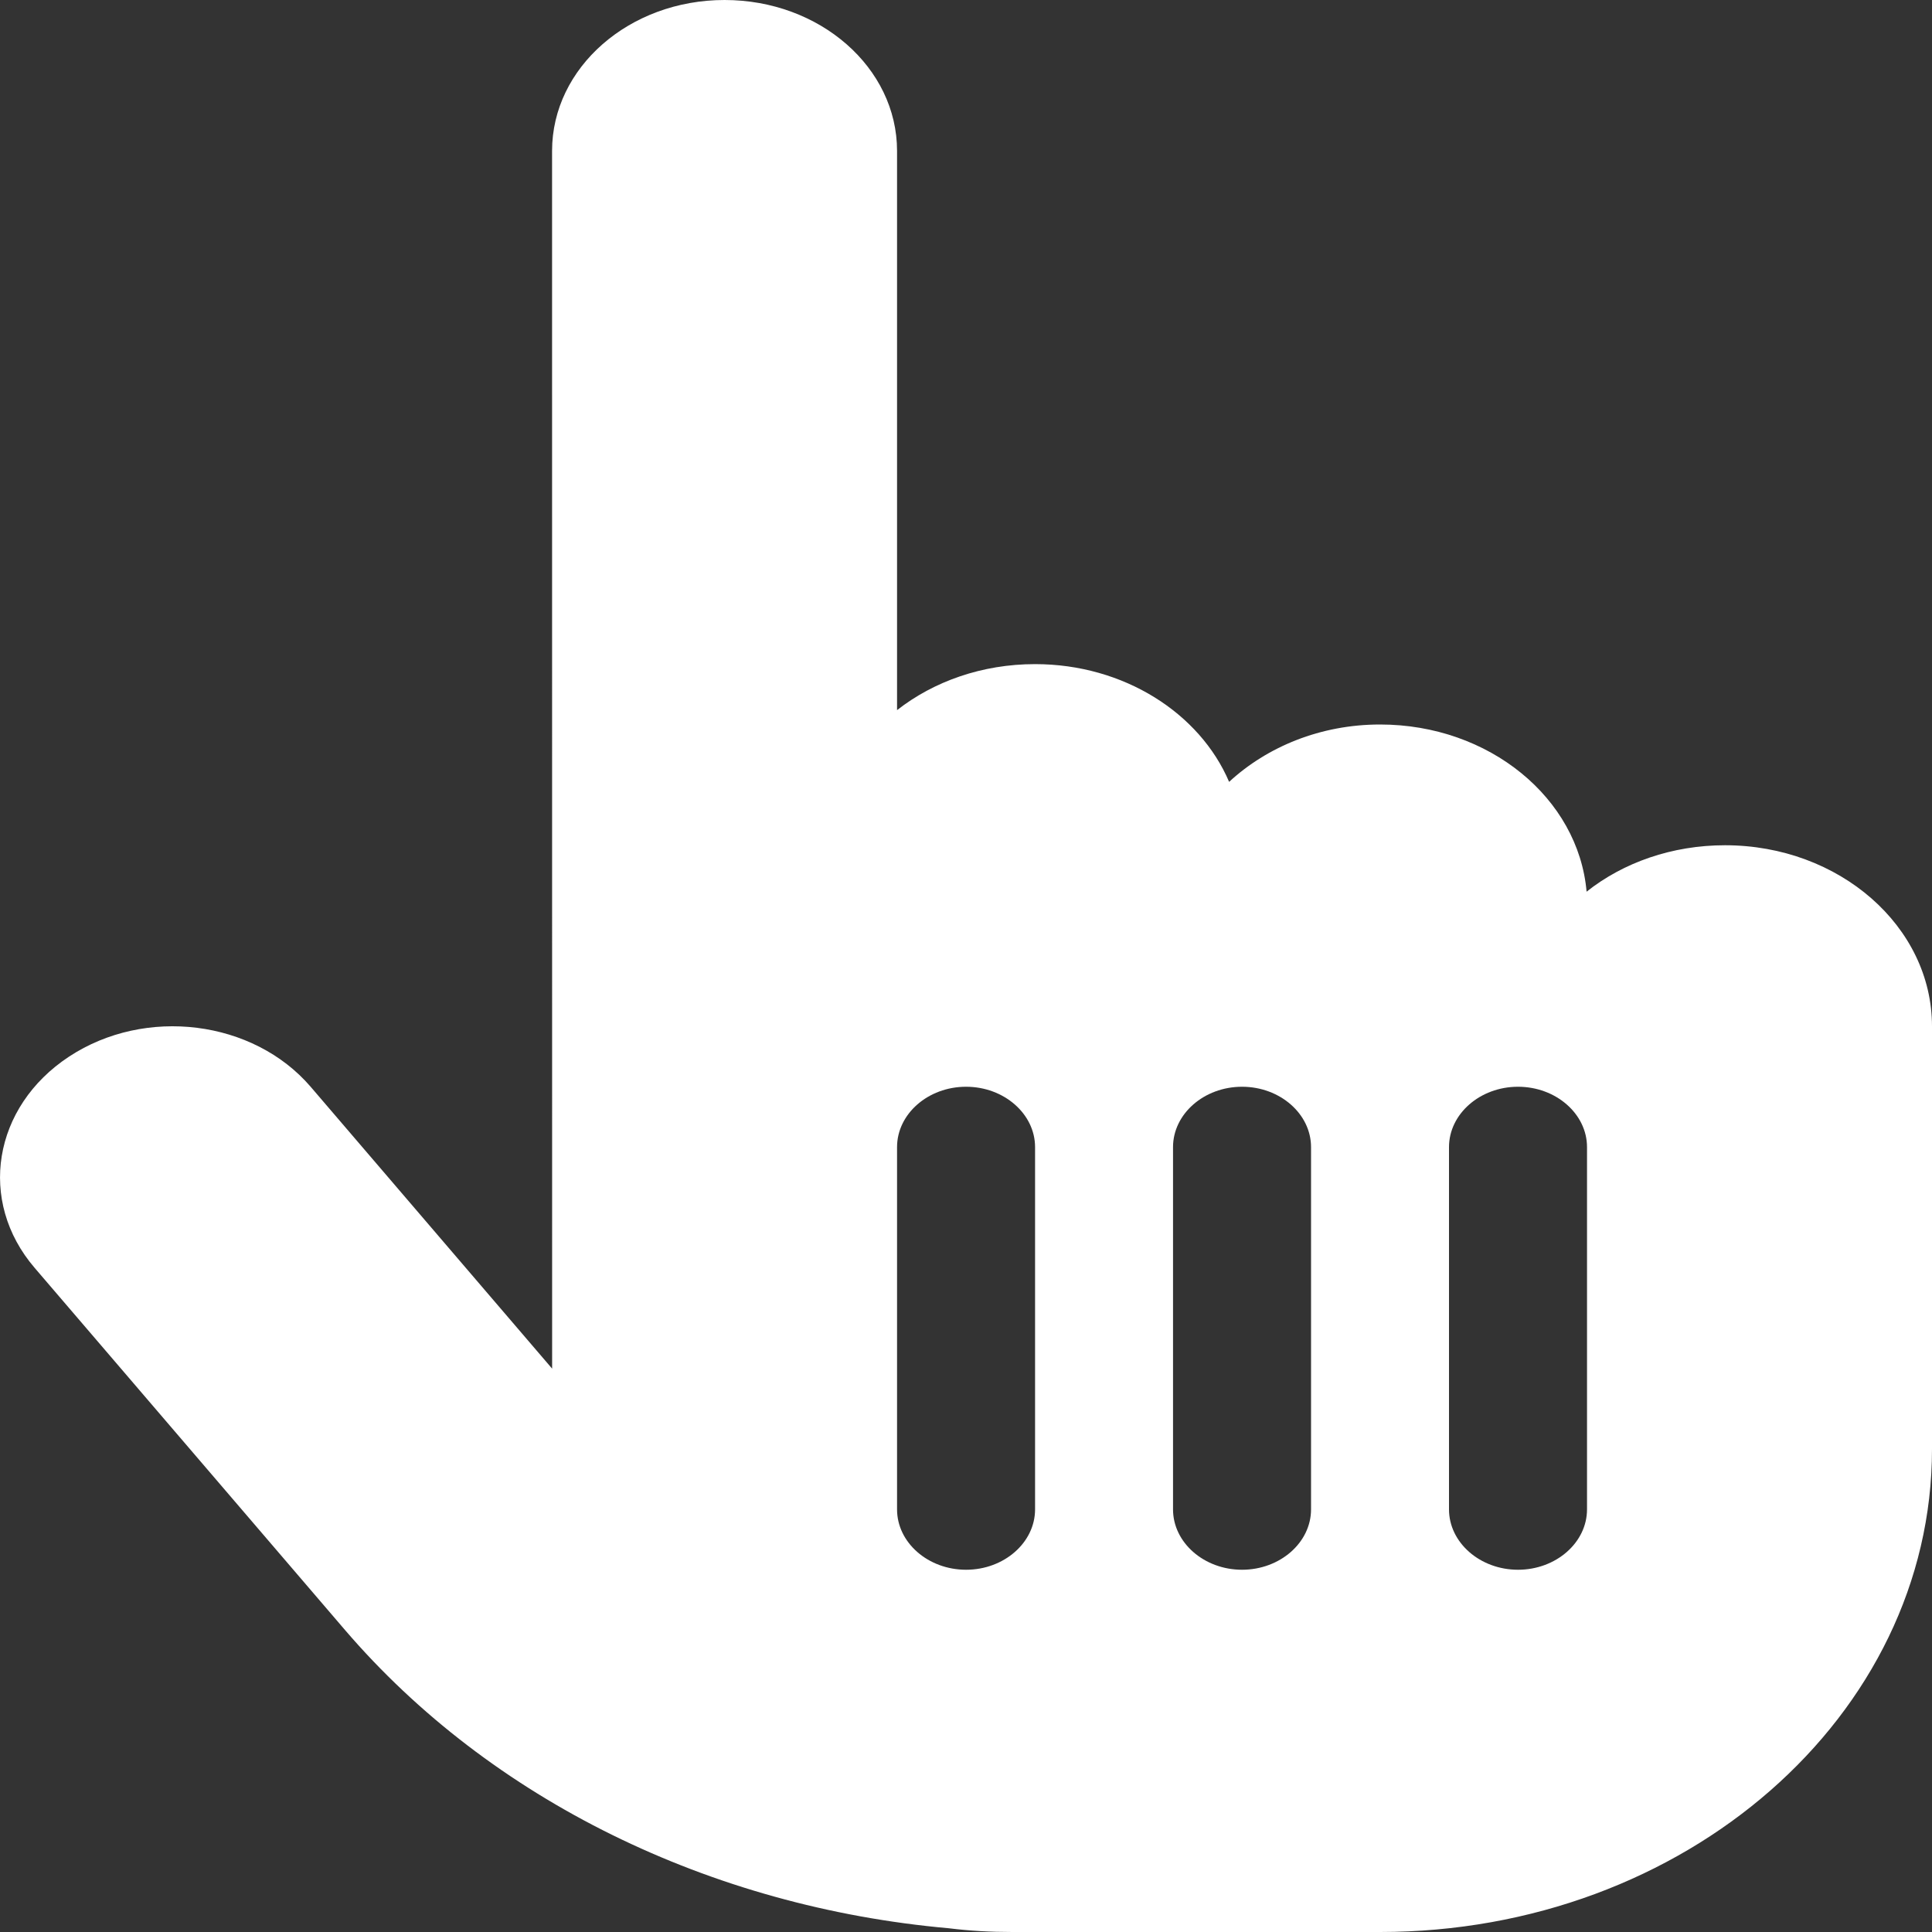 <?xml version="1.0" encoding="UTF-8" standalone="no"?>
<svg
   viewBox="0 0 32 32"
   version="1.1"
   id="svg1"
   sodipodi:docname="select.svg"
   width="32"
   height="32"
   inkscape:version="1.3 (0e150ed6c4, 2023-07-21)"
   xmlns:inkscape="http://www.inkscape.org/namespaces/inkscape"
   xmlns:sodipodi="http://sodipodi.sourceforge.net/DTD/sodipodi-0.dtd"
   xmlns="http://www.w3.org/2000/svg"
   xmlns:svg="http://www.w3.org/2000/svg">
  <rect x="0" y="0" width="32" height="32" fill="#333333" stroke="none"/>
  <defs
     id="defs1" />
  <sodipodi:namedview
     id="namedview1"
     pagecolor="#ffffff"
     bordercolor="#000000"
     borderopacity="0.25"
     inkscape:showpageshadow="2"
     inkscape:pageopacity="0.0"
     inkscape:pagecheckerboard="0"
     inkscape:deskcolor="#d1d1d1"
     inkscape:zoom="1.8828125"
     inkscape:cx="269.80913"
     inkscape:cy="409.49378"
     inkscape:window-width="3836"
     inkscape:window-height="2128"
     inkscape:window-x="0"
     inkscape:window-y="28"
     inkscape:window-maximized="1"
     inkscape:current-layer="svg1" />
  <!--! Font Awesome Pro 6.4.2 by @fontawesome - https://fontawesome.com License - https://fontawesome.com/license (Commercial License) Copyright 2023 Fonticons, Inc. -->
  <path
     d="m 9.144,2.5 c 0,-1.381 1.278,-2.5 2.857,-2.5 1.578,0 2.857,1.119 2.857,2.5 v 9.262 C 15.465,11.287 16.265,11 17.144,11 c 1.471,0 2.728,0.812 3.214,1.95 0.629,-0.581 1.514,-0.95 2.5,-0.95 1.807,0 3.285,1.219 3.421,2.769 C 26.886,14.287 27.693,14 28.572,14 30.464,14 32,15.344 32,17 v 3 1 3 c 0,4.419 -4.093,8 -9.142,8 h -1.143 -4.571 -0.007 -0.371 C 16.408,32 16.058,31.981 15.715,31.938 11.766,31.587 8.13,29.812 5.716,27 L 0.574,21 c -0.95,-1.106 -0.693,-2.669 0.571,-3.5 1.264,-0.831 3.05,-0.606 4,0.5 l 4,4.669 z M 17.144,19 c 0,-0.55 -0.514,-1 -1.143,-1 -0.629,0 -1.143,0.45 -1.143,1 v 6 c 0,0.55 0.514,1 1.143,1 0.629,0 1.143,-0.45 1.143,-1 z m 3.428,-1 c -0.629,0 -1.143,0.45 -1.143,1 v 6 c 0,0.55 0.514,1 1.143,1 0.629,0 1.143,-0.45 1.143,-1 v -6 c 0,-0.55 -0.514,-1 -1.143,-1 z m 5.714,1 c 0,-0.55 -0.514,-1 -1.143,-1 -0.629,0 -1.143,0.45 -1.143,1 v 6 c 0,0.55 0.514,1 1.143,1 0.629,0 1.143,-0.45 1.143,-1 z"
     id="path1"
     style="stroke-width:0.067;fill:#ffffff;fill-opacity:1" />
</svg>
